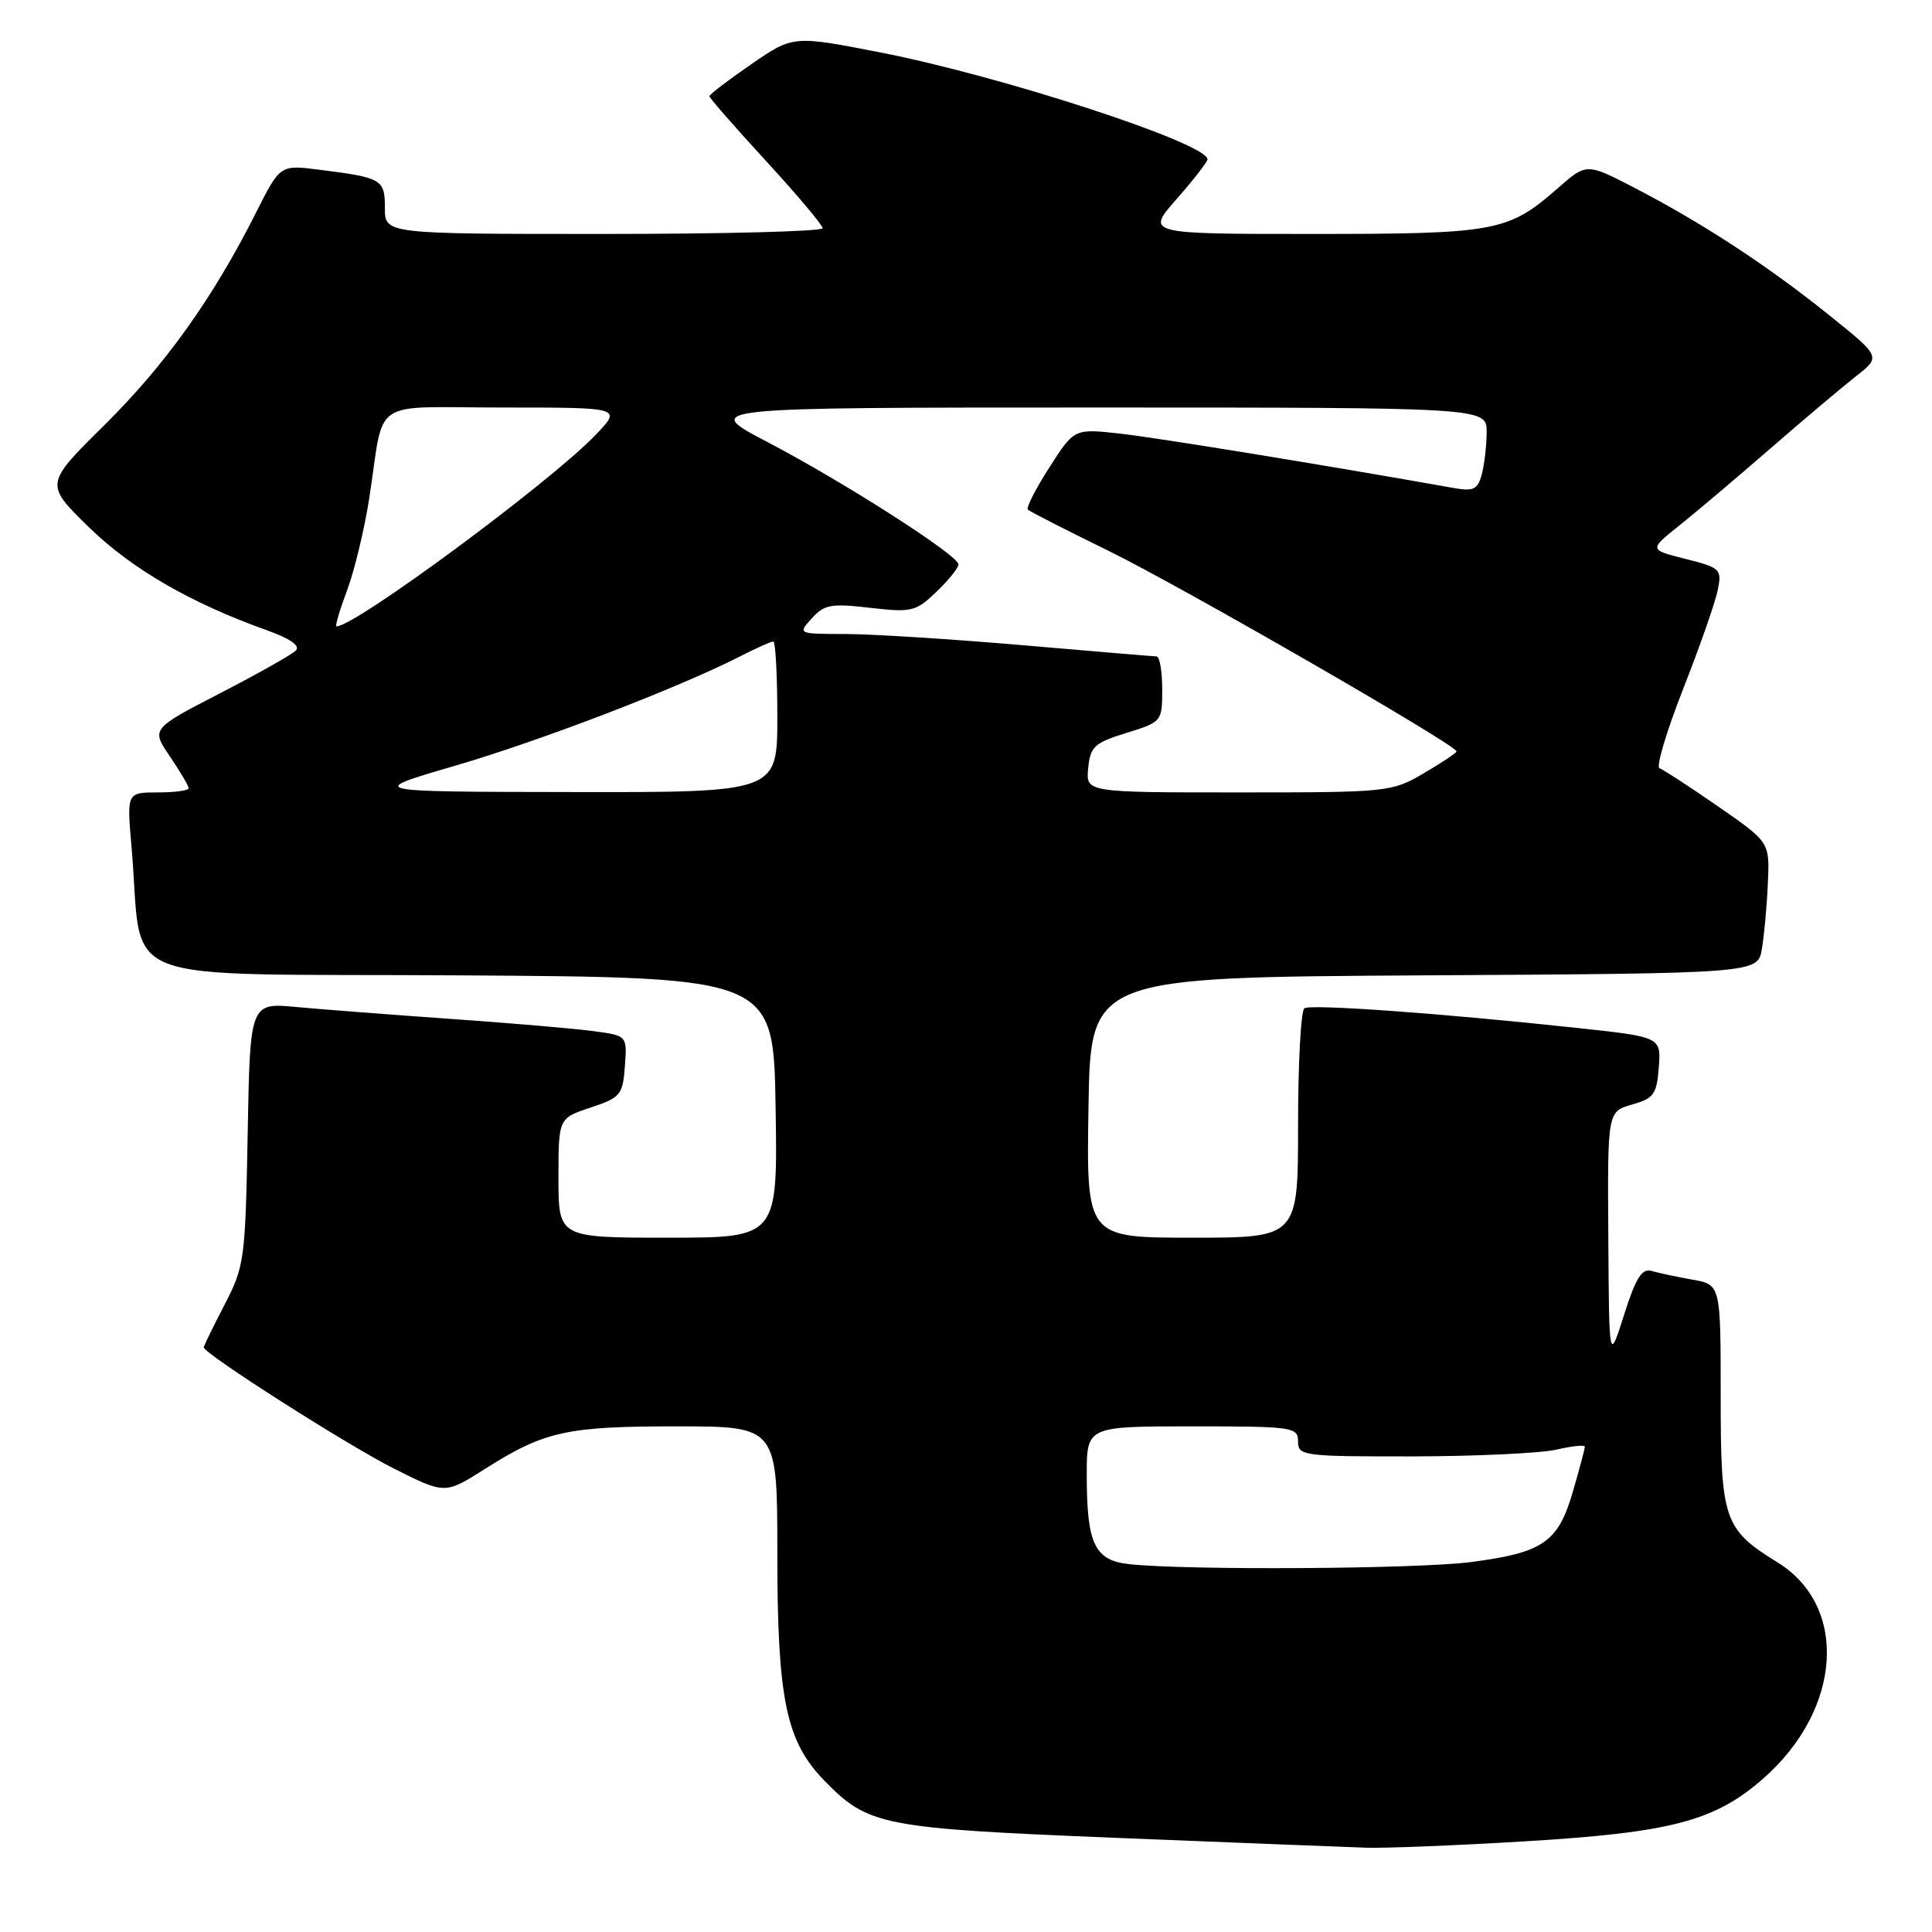 <?xml version="1.0" encoding="UTF-8" standalone="no"?>
<!DOCTYPE svg PUBLIC "-//W3C//DTD SVG 1.1//EN" "http://www.w3.org/Graphics/SVG/1.1/DTD/svg11.dtd" >
<svg xmlns="http://www.w3.org/2000/svg" xmlns:xlink="http://www.w3.org/1999/xlink" version="1.1" viewBox="0 0 256 256">
 <g >
 <path fill="currentColor"
d=" M 202.00 243.99 C 221.47 242.82 227.24 241.30 233.67 235.64 C 244.07 226.49 244.96 212.85 235.54 207.03 C 228.41 202.62 228.00 201.43 228.00 184.98 C 228.00 170.22 228.00 170.22 224.25 169.56 C 222.19 169.19 219.76 168.68 218.85 168.41 C 217.56 168.03 216.75 169.32 215.20 174.21 C 213.21 180.50 213.21 180.50 213.11 163.89 C 213.00 147.29 213.00 147.29 216.25 146.36 C 219.14 145.54 219.53 145.00 219.80 141.42 C 220.10 137.40 220.10 137.40 208.80 136.19 C 190.98 134.27 173.76 133.03 172.84 133.60 C 172.38 133.88 172.00 140.84 172.00 149.06 C 172.00 164.00 172.00 164.00 157.98 164.00 C 143.95 164.00 143.95 164.00 144.23 146.75 C 144.50 129.50 144.50 129.50 188.71 129.24 C 232.91 128.98 232.91 128.98 233.46 125.74 C 233.76 123.96 234.12 120.05 234.25 117.05 C 234.50 111.59 234.50 111.59 227.63 106.84 C 223.85 104.22 220.36 101.95 219.89 101.79 C 219.41 101.63 220.82 96.91 223.02 91.30 C 225.23 85.69 227.29 79.79 227.61 78.19 C 228.17 75.42 227.98 75.23 223.35 74.06 C 218.50 72.84 218.50 72.84 222.47 69.67 C 224.66 67.93 230.10 63.32 234.57 59.44 C 239.03 55.56 244.16 51.24 245.96 49.83 C 249.23 47.27 249.23 47.27 242.36 41.75 C 234.25 35.23 225.59 29.56 216.68 24.94 C 210.23 21.59 210.23 21.59 206.44 24.92 C 199.85 30.70 198.26 31.00 173.95 31.00 C 151.83 31.00 151.83 31.00 155.92 26.36 C 158.16 23.81 160.00 21.44 160.00 21.11 C 159.99 18.99 132.79 10.10 116.71 6.96 C 105.10 4.69 105.10 4.69 99.55 8.51 C 96.50 10.61 94.00 12.52 94.00 12.75 C 94.00 12.99 97.38 16.84 101.50 21.33 C 105.62 25.81 109.00 29.82 109.00 30.24 C 109.00 30.66 95.95 31.00 80.00 31.00 C 51.00 31.00 51.00 31.00 51.00 27.57 C 51.00 23.76 50.63 23.54 42.31 22.49 C 37.12 21.83 37.12 21.83 33.93 28.16 C 28.25 39.45 21.91 48.34 13.84 56.32 C 5.93 64.14 5.93 64.14 11.74 69.82 C 17.42 75.37 25.24 79.90 35.33 83.50 C 38.49 84.63 39.83 85.57 39.19 86.21 C 38.65 86.75 34.12 89.30 29.12 91.88 C 20.03 96.58 20.03 96.58 22.52 100.24 C 23.88 102.25 25.00 104.14 25.00 104.45 C 25.00 104.75 23.15 105.00 20.90 105.00 C 16.80 105.00 16.80 105.00 17.43 112.25 C 19.07 130.97 13.89 128.95 60.84 129.24 C 102.50 129.50 102.50 129.50 102.77 146.75 C 103.05 164.00 103.05 164.00 88.52 164.00 C 74.00 164.00 74.00 164.00 74.00 156.08 C 74.00 148.17 74.00 148.17 78.25 146.76 C 82.23 145.44 82.52 145.08 82.80 141.29 C 83.10 137.24 83.10 137.24 78.80 136.65 C 76.44 136.32 67.97 135.59 60.00 135.03 C 52.02 134.47 42.72 133.75 39.32 133.44 C 33.13 132.85 33.13 132.85 32.82 150.23 C 32.51 166.92 32.39 167.80 29.75 172.89 C 28.24 175.80 27.00 178.34 27.00 178.53 C 27.00 179.36 46.01 191.48 52.17 194.58 C 58.96 198.00 58.96 198.00 64.23 194.66 C 72.15 189.64 75.03 189.00 89.65 189.00 C 103.00 189.00 103.00 189.00 103.00 205.82 C 103.00 225.17 104.15 230.72 109.22 235.93 C 115.05 241.92 116.82 242.26 148.00 243.53 C 163.68 244.16 178.53 244.75 181.00 244.83 C 183.47 244.91 192.93 244.54 202.00 243.99 Z  M 149.70 207.27 C 145.04 206.78 144.00 204.62 144.00 195.43 C 144.00 189.00 144.00 189.00 158.00 189.00 C 171.33 189.00 172.00 189.10 172.00 191.00 C 172.00 192.91 172.66 193.00 187.25 192.98 C 195.64 192.96 204.19 192.56 206.25 192.08 C 208.31 191.60 210.00 191.43 210.00 191.70 C 210.00 191.97 209.29 194.64 208.42 197.63 C 206.46 204.37 204.49 205.73 194.92 206.98 C 187.81 207.90 157.63 208.09 149.70 207.27 Z  M 60.25 101.48 C 71.58 98.17 89.78 91.19 97.97 87.02 C 100.14 85.91 102.16 85.00 102.46 85.00 C 102.76 85.00 103.00 89.50 103.00 95.00 C 103.00 105.00 103.00 105.00 75.75 104.95 C 48.50 104.91 48.50 104.91 60.25 101.48 Z  M 144.19 101.79 C 144.47 98.93 145.00 98.43 149.25 97.12 C 153.96 95.66 154.00 95.61 154.00 91.32 C 154.00 88.95 153.66 86.99 153.25 86.98 C 152.84 86.97 144.85 86.30 135.50 85.49 C 126.15 84.69 115.62 84.02 112.10 84.01 C 105.69 84.00 105.69 84.00 107.57 81.93 C 109.22 80.10 110.14 79.94 115.30 80.54 C 120.80 81.17 121.35 81.04 124.08 78.42 C 125.69 76.88 127.00 75.25 127.00 74.79 C 127.00 73.59 111.85 63.89 101.65 58.55 C 92.95 54.00 92.95 54.00 144.98 54.00 C 197.00 54.00 197.00 54.00 196.99 57.25 C 196.98 59.04 196.69 61.56 196.34 62.86 C 195.80 64.87 195.25 65.13 192.61 64.66 C 175.98 61.70 153.33 58.00 148.42 57.46 C 142.35 56.78 142.35 56.78 139.05 61.93 C 137.23 64.76 135.95 67.28 136.20 67.53 C 136.45 67.78 141.31 70.26 146.99 73.04 C 156.46 77.68 193.00 98.73 193.00 99.56 C 193.00 99.76 191.05 101.06 188.66 102.46 C 184.40 104.95 183.96 105.00 164.10 105.00 C 143.87 105.00 143.87 105.00 144.19 101.79 Z  M 45.98 78.25 C 46.96 75.64 48.29 70.12 48.93 66.00 C 51.02 52.46 48.75 54.00 66.72 54.00 C 82.39 54.00 82.39 54.00 78.95 57.60 C 72.97 63.86 47.07 83.00 44.59 83.00 C 44.37 83.00 45.00 80.86 45.98 78.25 Z "/>
</g>
</svg>